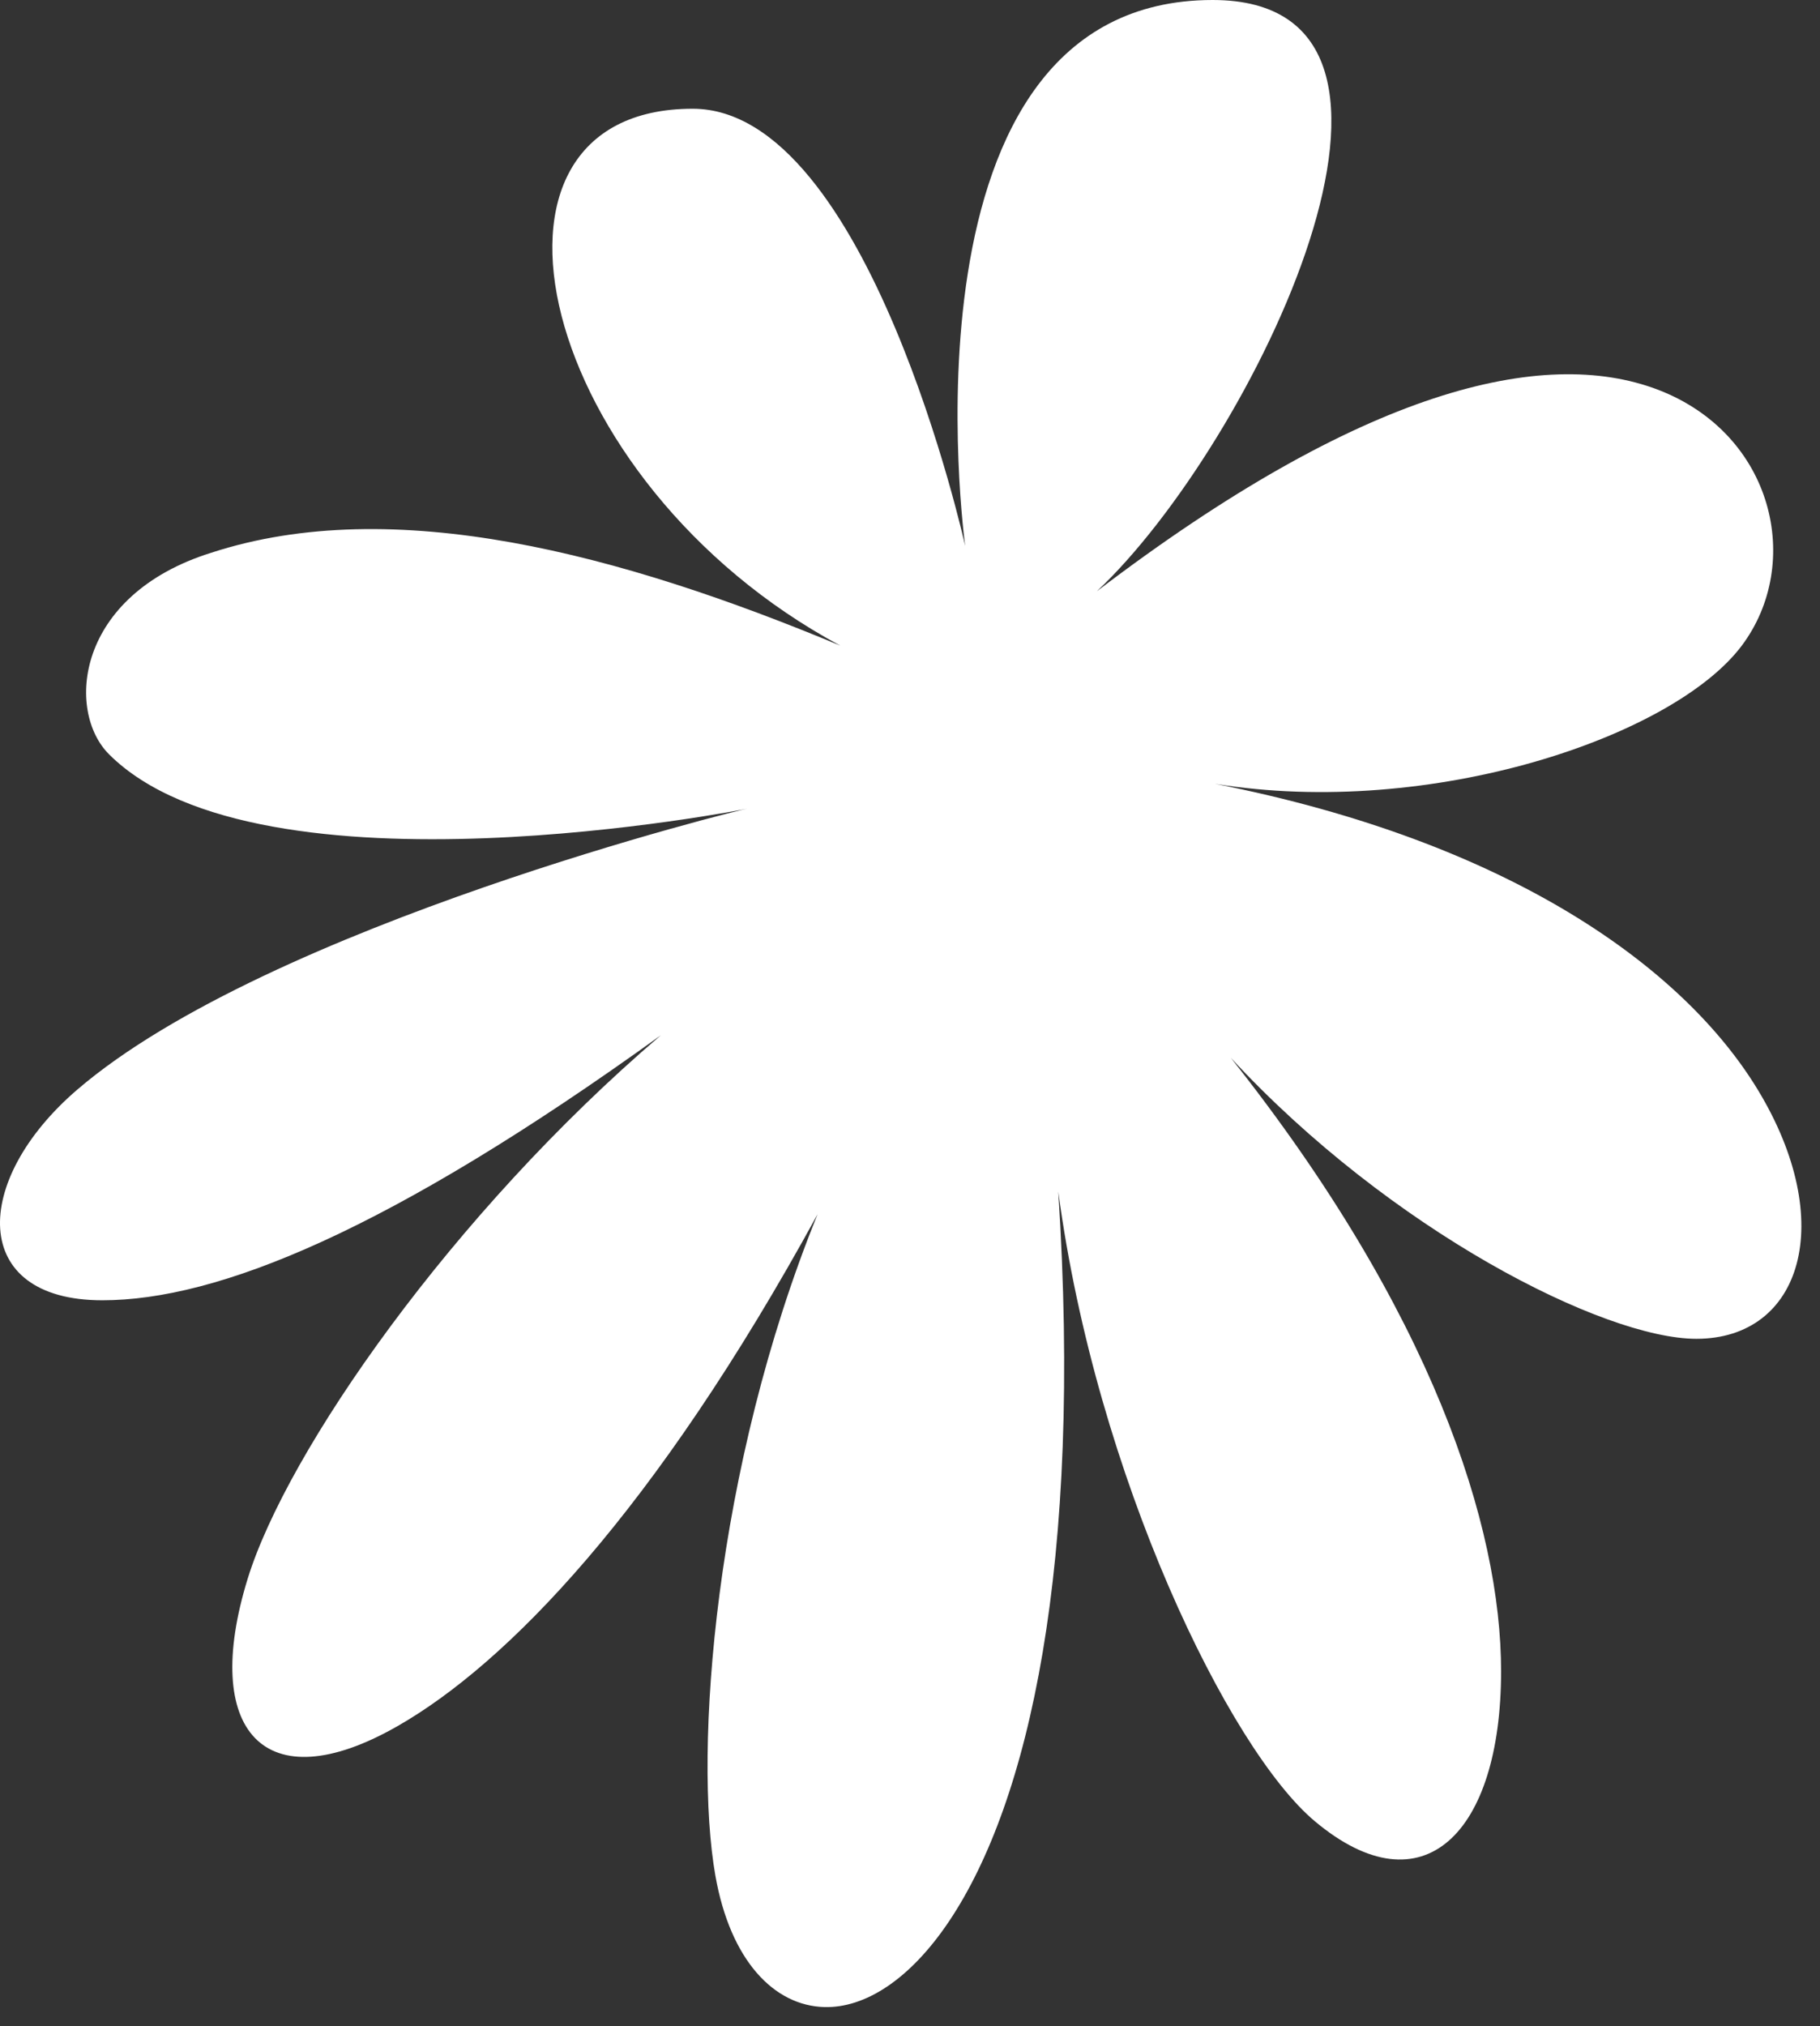 <svg width="62" height="69" viewBox="0 0 62 69" fill="none" xmlns="http://www.w3.org/2000/svg">
<rect x="0" y="0" width="62" height="69" fill="#333333" stroke="none"/>
<path fill-rule="evenodd" clip-rule="evenodd" d="M25.453 27.54C25.439 27.514 9.147 31.515 2.633 37.106C-0.97 40.197 -1.051 44.28 3.484 44.28C7.404 44.28 13.239 41.937 22.514 35.254C15.386 41.342 9.768 49.439 8.435 53.769C6.848 58.92 8.984 61.387 13.54 58.783C17.25 56.664 22.297 51.502 27.852 41.349C24.335 50.009 23.625 59.648 24.37 63.874C24.88 66.762 26.366 68.303 28.084 68.349C29.459 68.385 30.994 67.425 32.338 65.417C35.045 61.373 36.88 53.34 36.051 40.577C37.349 50.294 41.868 59.574 44.793 62.023C48.49 65.118 51.13 62.404 51.136 56.932C51.142 51.959 48.767 44.647 41.931 36.026C47.377 41.908 54.641 45.592 57.789 45.592C61.38 45.592 62.612 41.605 59.878 37.106C57.366 32.973 51.482 28.679 41.389 26.692C48.76 27.884 57.007 25.092 59.336 21.986C61.428 19.196 60.437 14.787 56.474 13.269C52.558 11.783 46.378 13.271 37.367 20.134C42.673 15.154 50.056 0 41.312 0C30.312 0 32.88 18.591 32.88 18.591C32.88 18.591 29.588 3.703 23.597 3.703C15.337 3.703 18.27 16.42 28.625 21.986C21.136 18.862 13.406 16.799 7.197 18.823C2.562 20.272 2.242 24.221 3.716 25.689C8.881 30.837 25.453 27.54 25.453 27.54Z" fill="white"/>
</svg>
